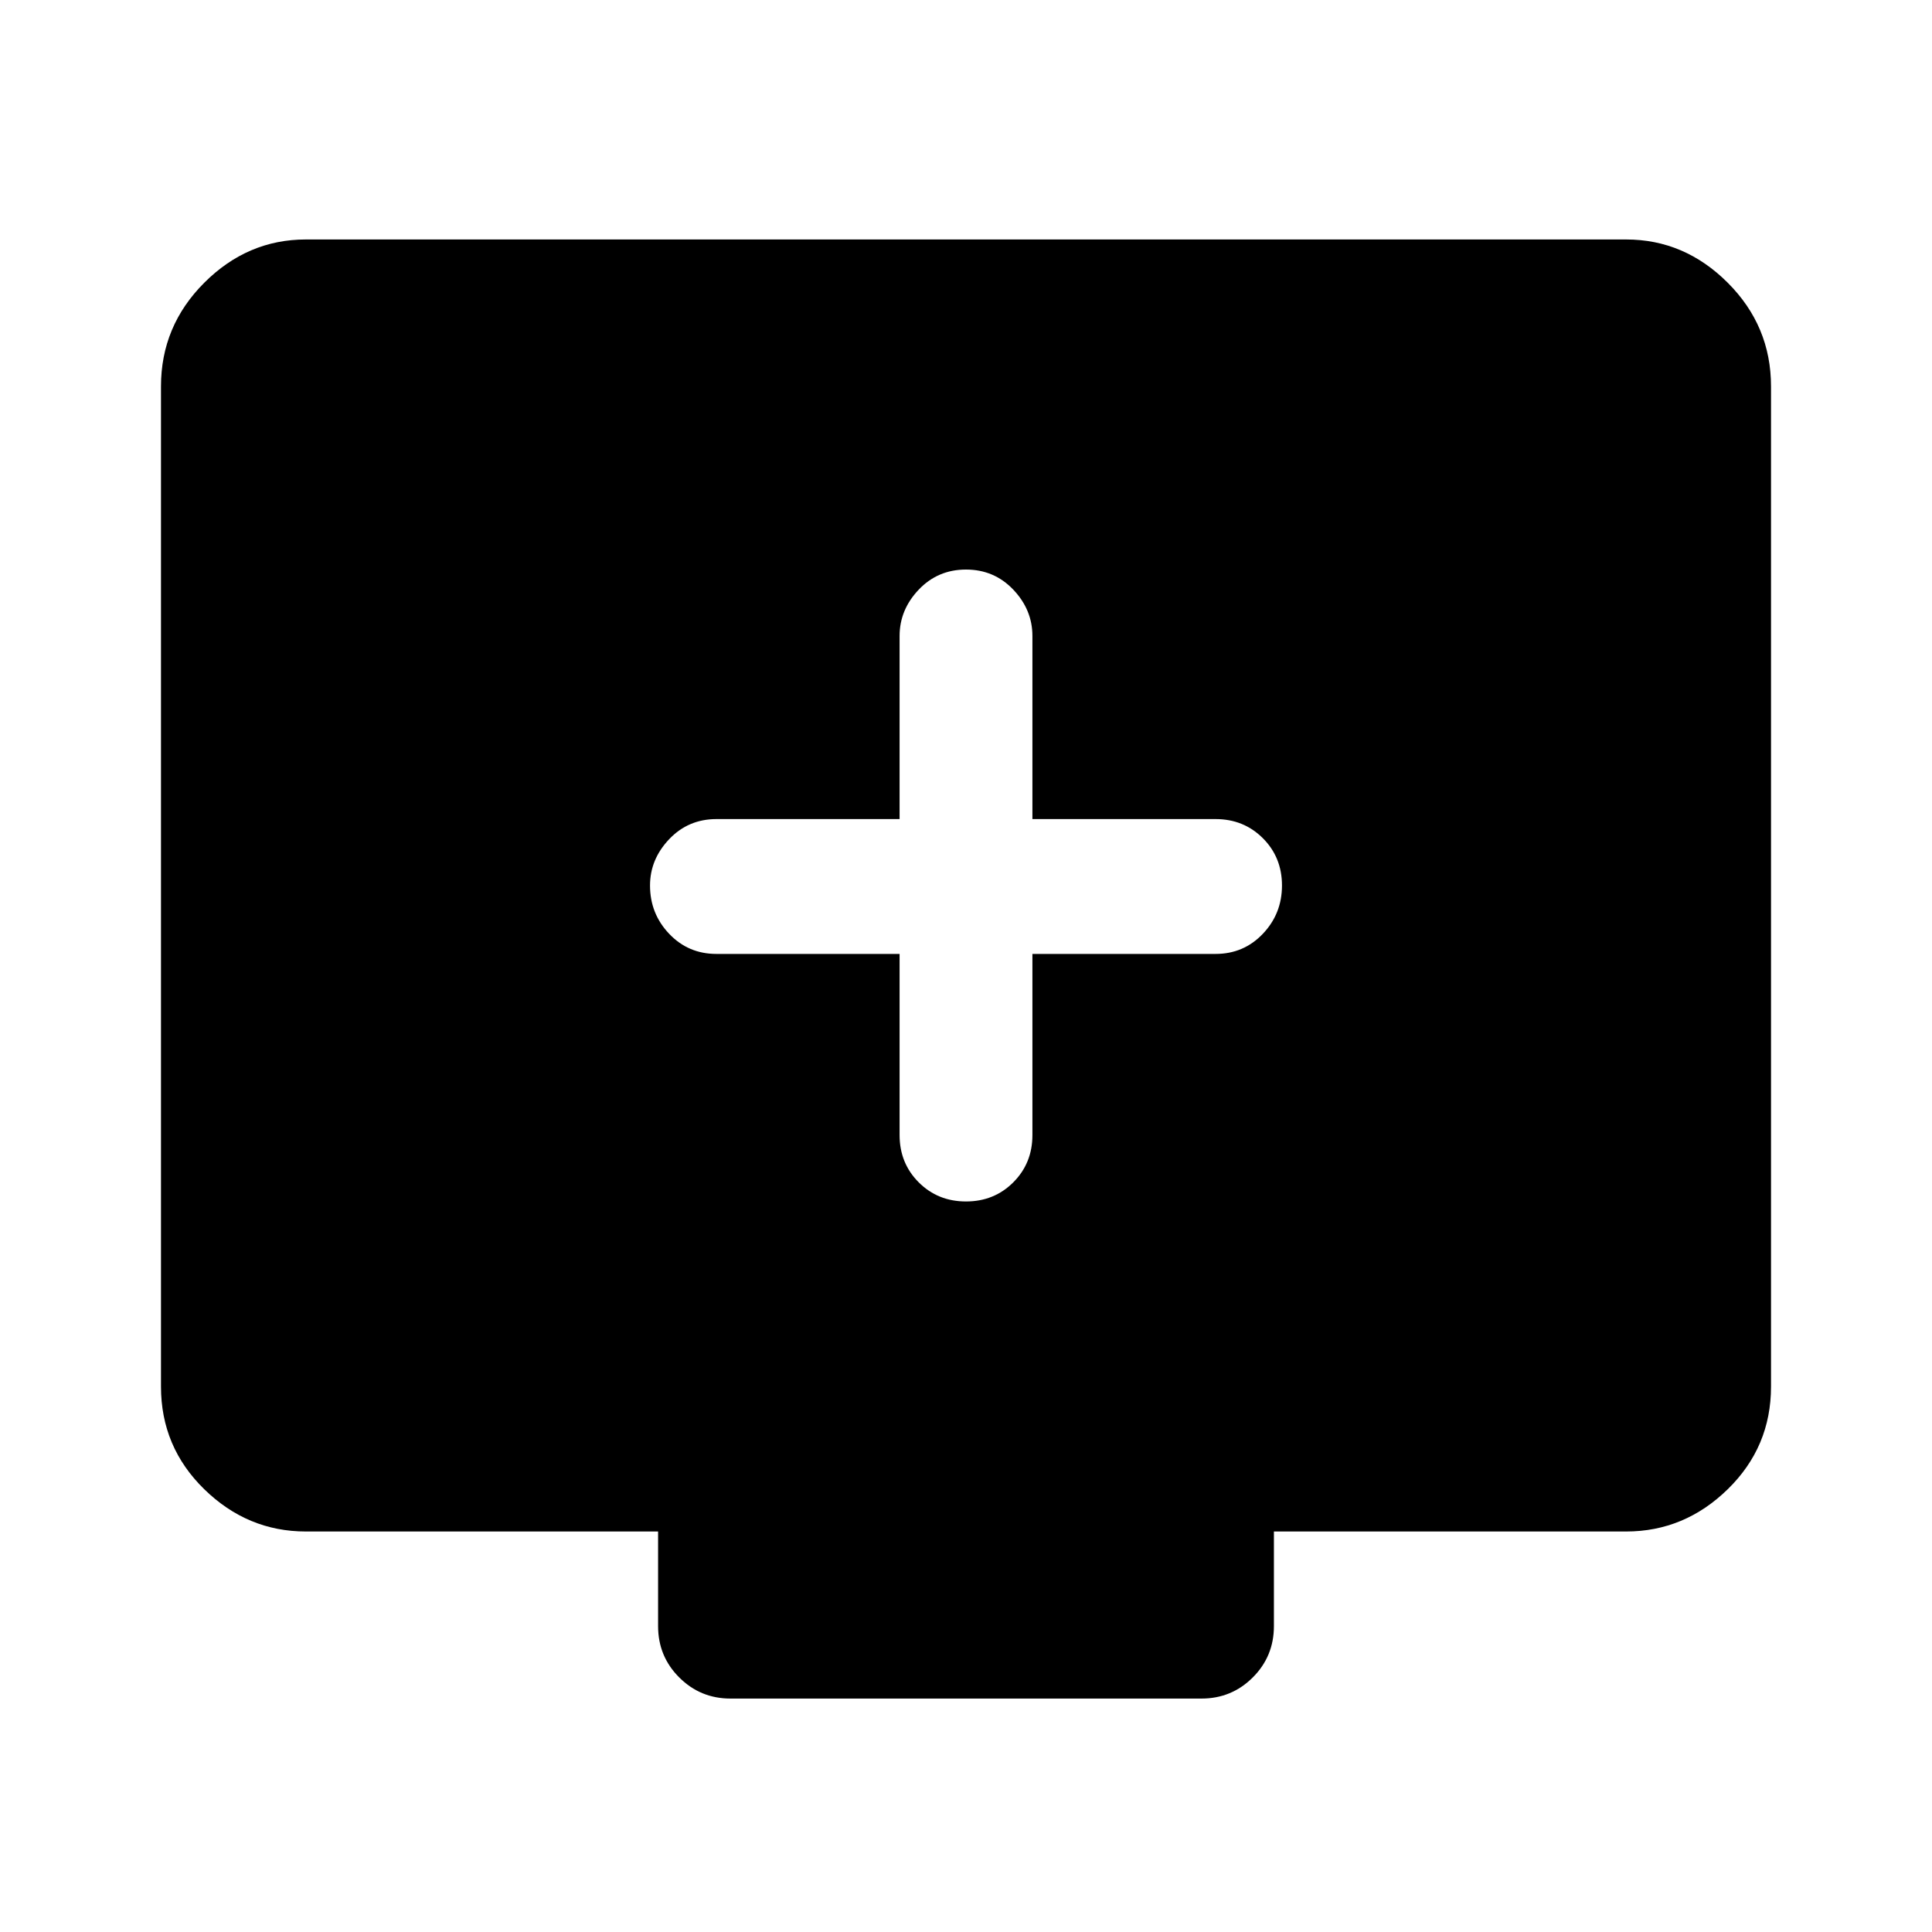 <svg xmlns="http://www.w3.org/2000/svg" height="40" width="40"><path d="M20 24.875Q20.583 24.875 20.979 24.479Q21.375 24.083 21.375 23.5V19.75H25.167Q25.75 19.75 26.146 19.333Q26.542 18.917 26.542 18.333Q26.542 17.75 26.146 17.354Q25.75 16.958 25.167 16.958H21.375V13.167Q21.375 12.625 20.979 12.208Q20.583 11.792 20 11.792Q19.417 11.792 19.021 12.208Q18.625 12.625 18.625 13.167V16.958H14.833Q14.25 16.958 13.854 17.375Q13.458 17.792 13.458 18.333Q13.458 18.917 13.854 19.333Q14.25 19.75 14.833 19.75H18.625V23.5Q18.625 24.083 19.021 24.479Q19.417 24.875 20 24.875ZM15.125 35.167Q14.5 35.167 14.062 34.729Q13.625 34.292 13.625 33.667V31.708H6.333Q5.125 31.708 4.229 30.833Q3.333 29.958 3.333 28.708V8Q3.333 6.75 4.229 5.854Q5.125 4.958 6.333 4.958H33.667Q34.875 4.958 35.771 5.854Q36.667 6.75 36.667 8V28.708Q36.667 29.958 35.771 30.833Q34.875 31.708 33.667 31.708H26.375V33.667Q26.375 34.292 25.938 34.729Q25.5 35.167 24.875 35.167Z"/></svg>